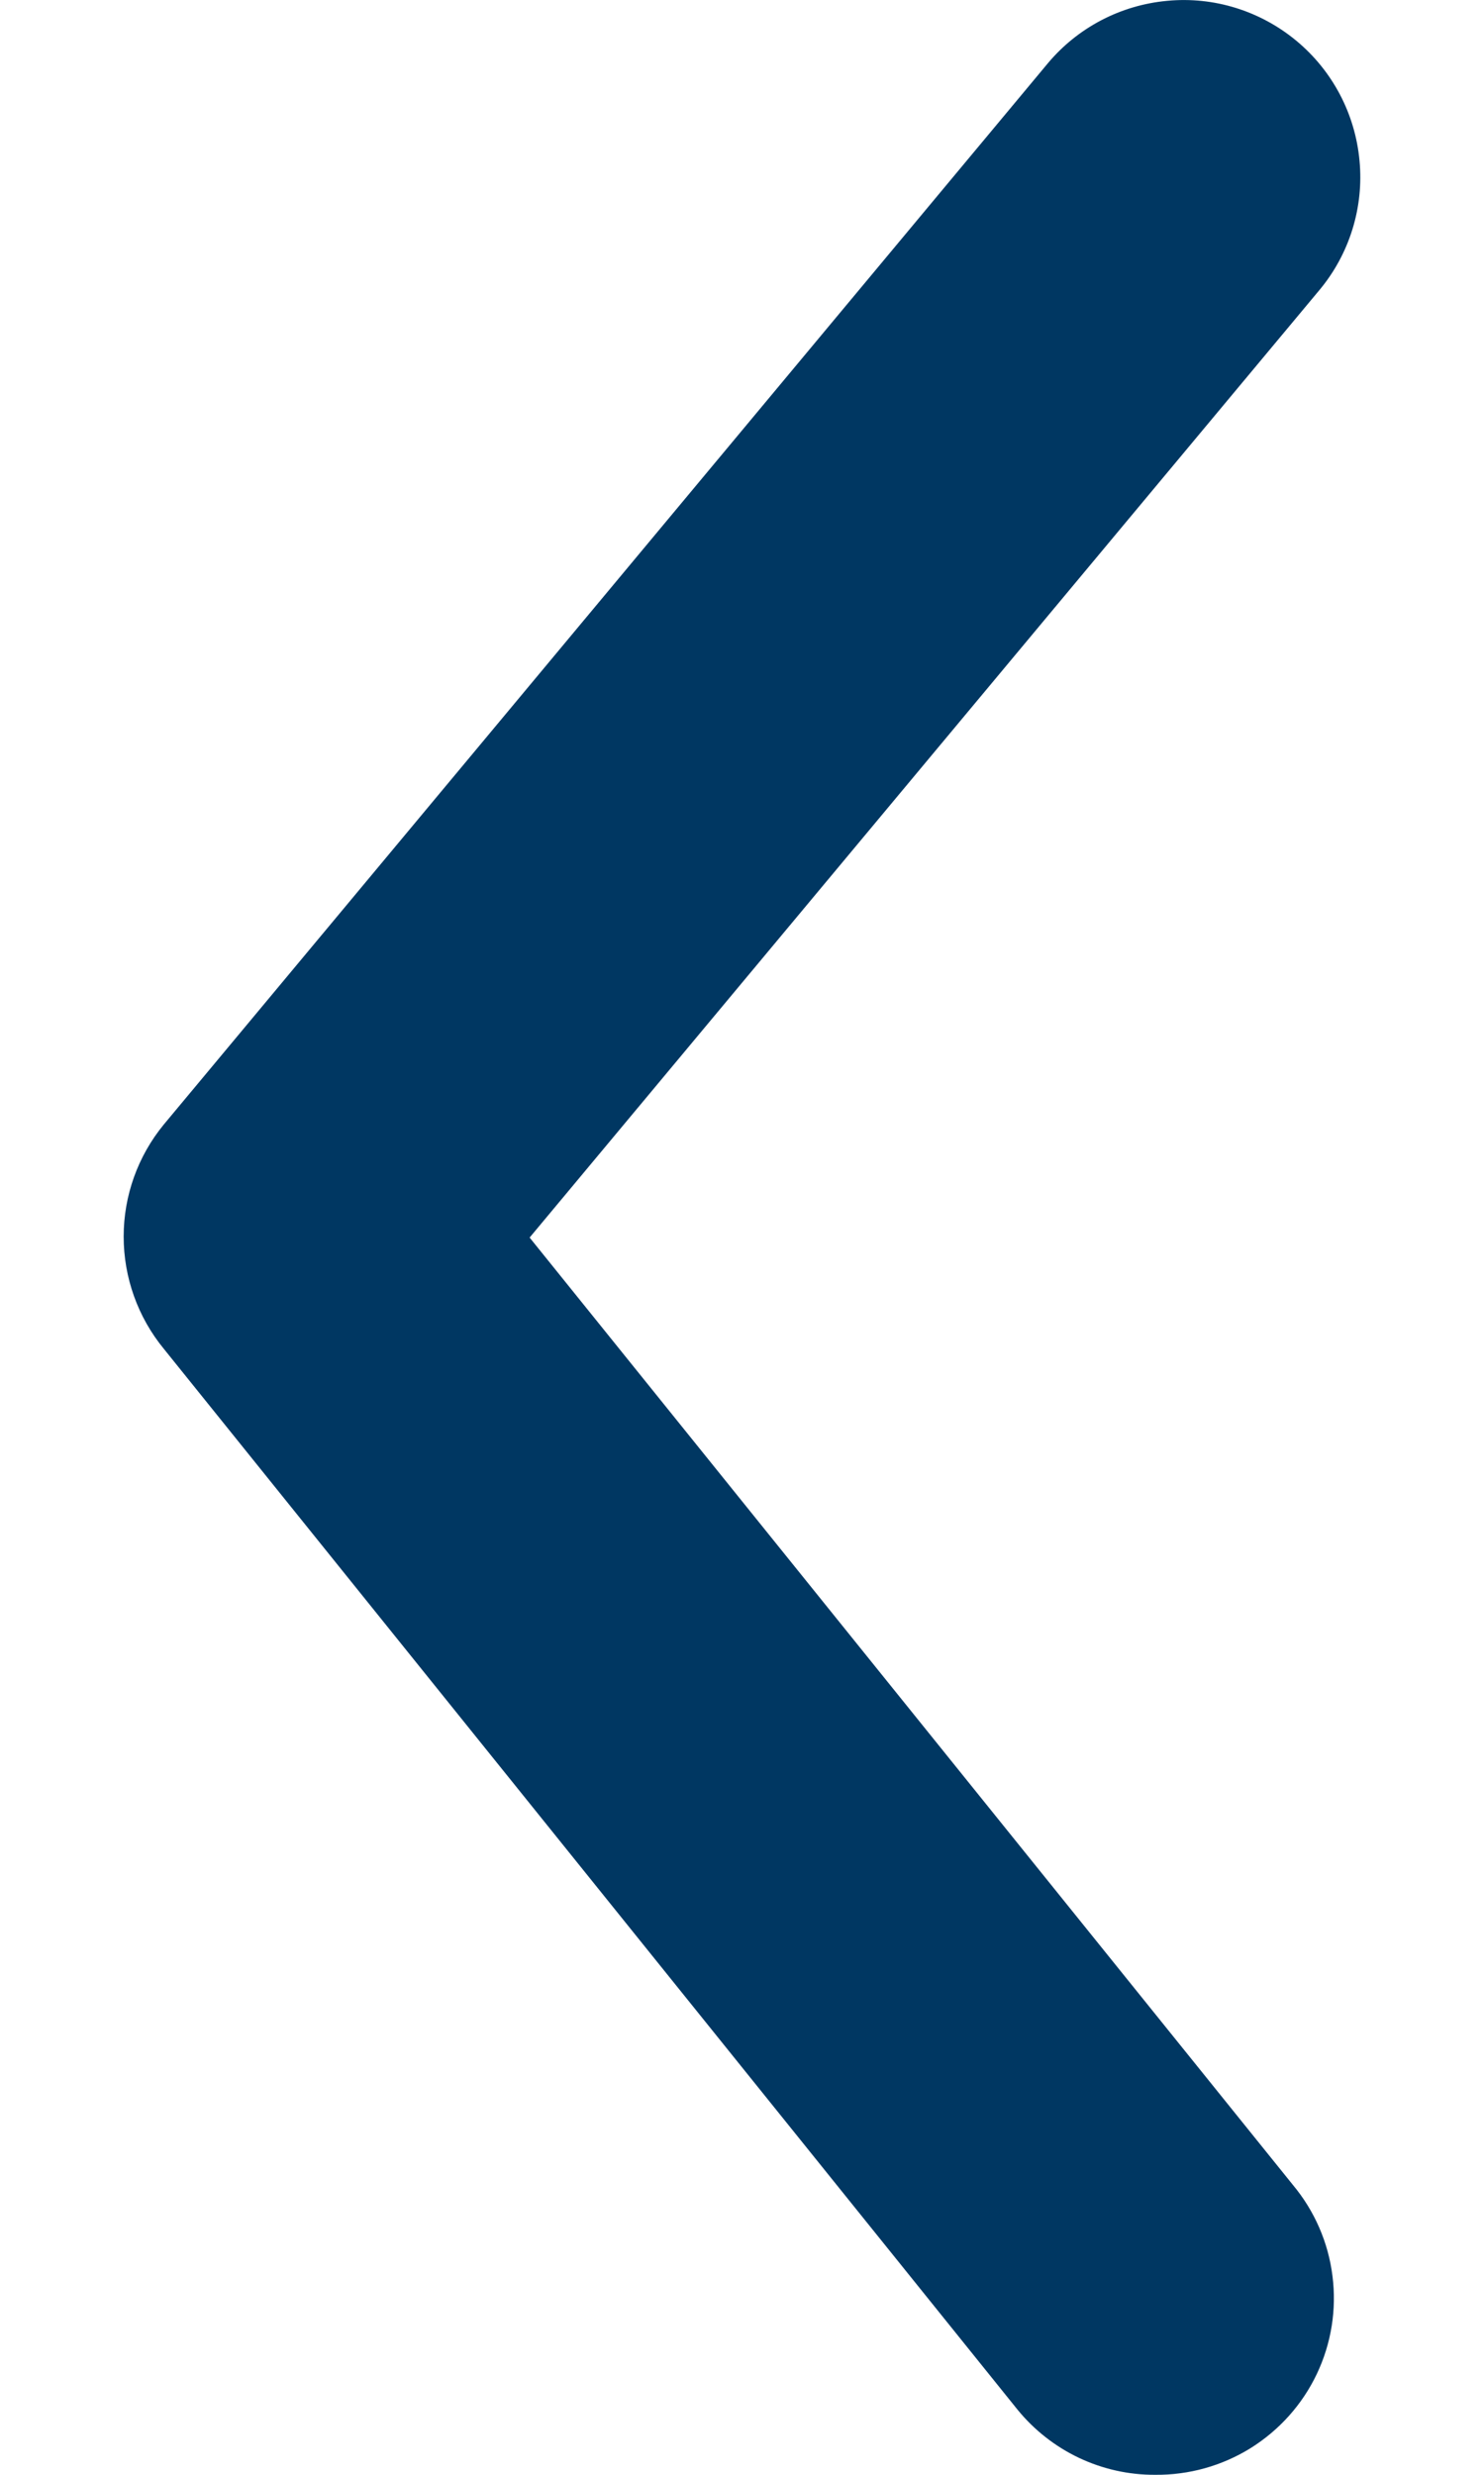 <svg width="9" height="15" viewBox="0 0 9 15" fill="none" xmlns="http://www.w3.org/2000/svg">
<path d="M7.006 15C6.845 15.001 6.687 14.965 6.543 14.897C6.398 14.828 6.271 14.728 6.17 14.604L0.994 8.176C0.836 7.984 0.75 7.743 0.75 7.495C0.75 7.247 0.836 7.007 0.994 6.815L6.352 0.387C6.534 0.168 6.795 0.031 7.079 0.005C7.362 -0.022 7.644 0.066 7.863 0.248C8.082 0.43 8.219 0.691 8.245 0.974C8.272 1.257 8.184 1.54 8.002 1.758L3.212 7.501L7.841 13.243C7.972 13.4 8.056 13.592 8.081 13.795C8.107 13.998 8.074 14.204 7.986 14.389C7.898 14.574 7.759 14.729 7.585 14.838C7.411 14.946 7.21 15.002 7.006 15Z" fill="#003762"/>
</svg>
